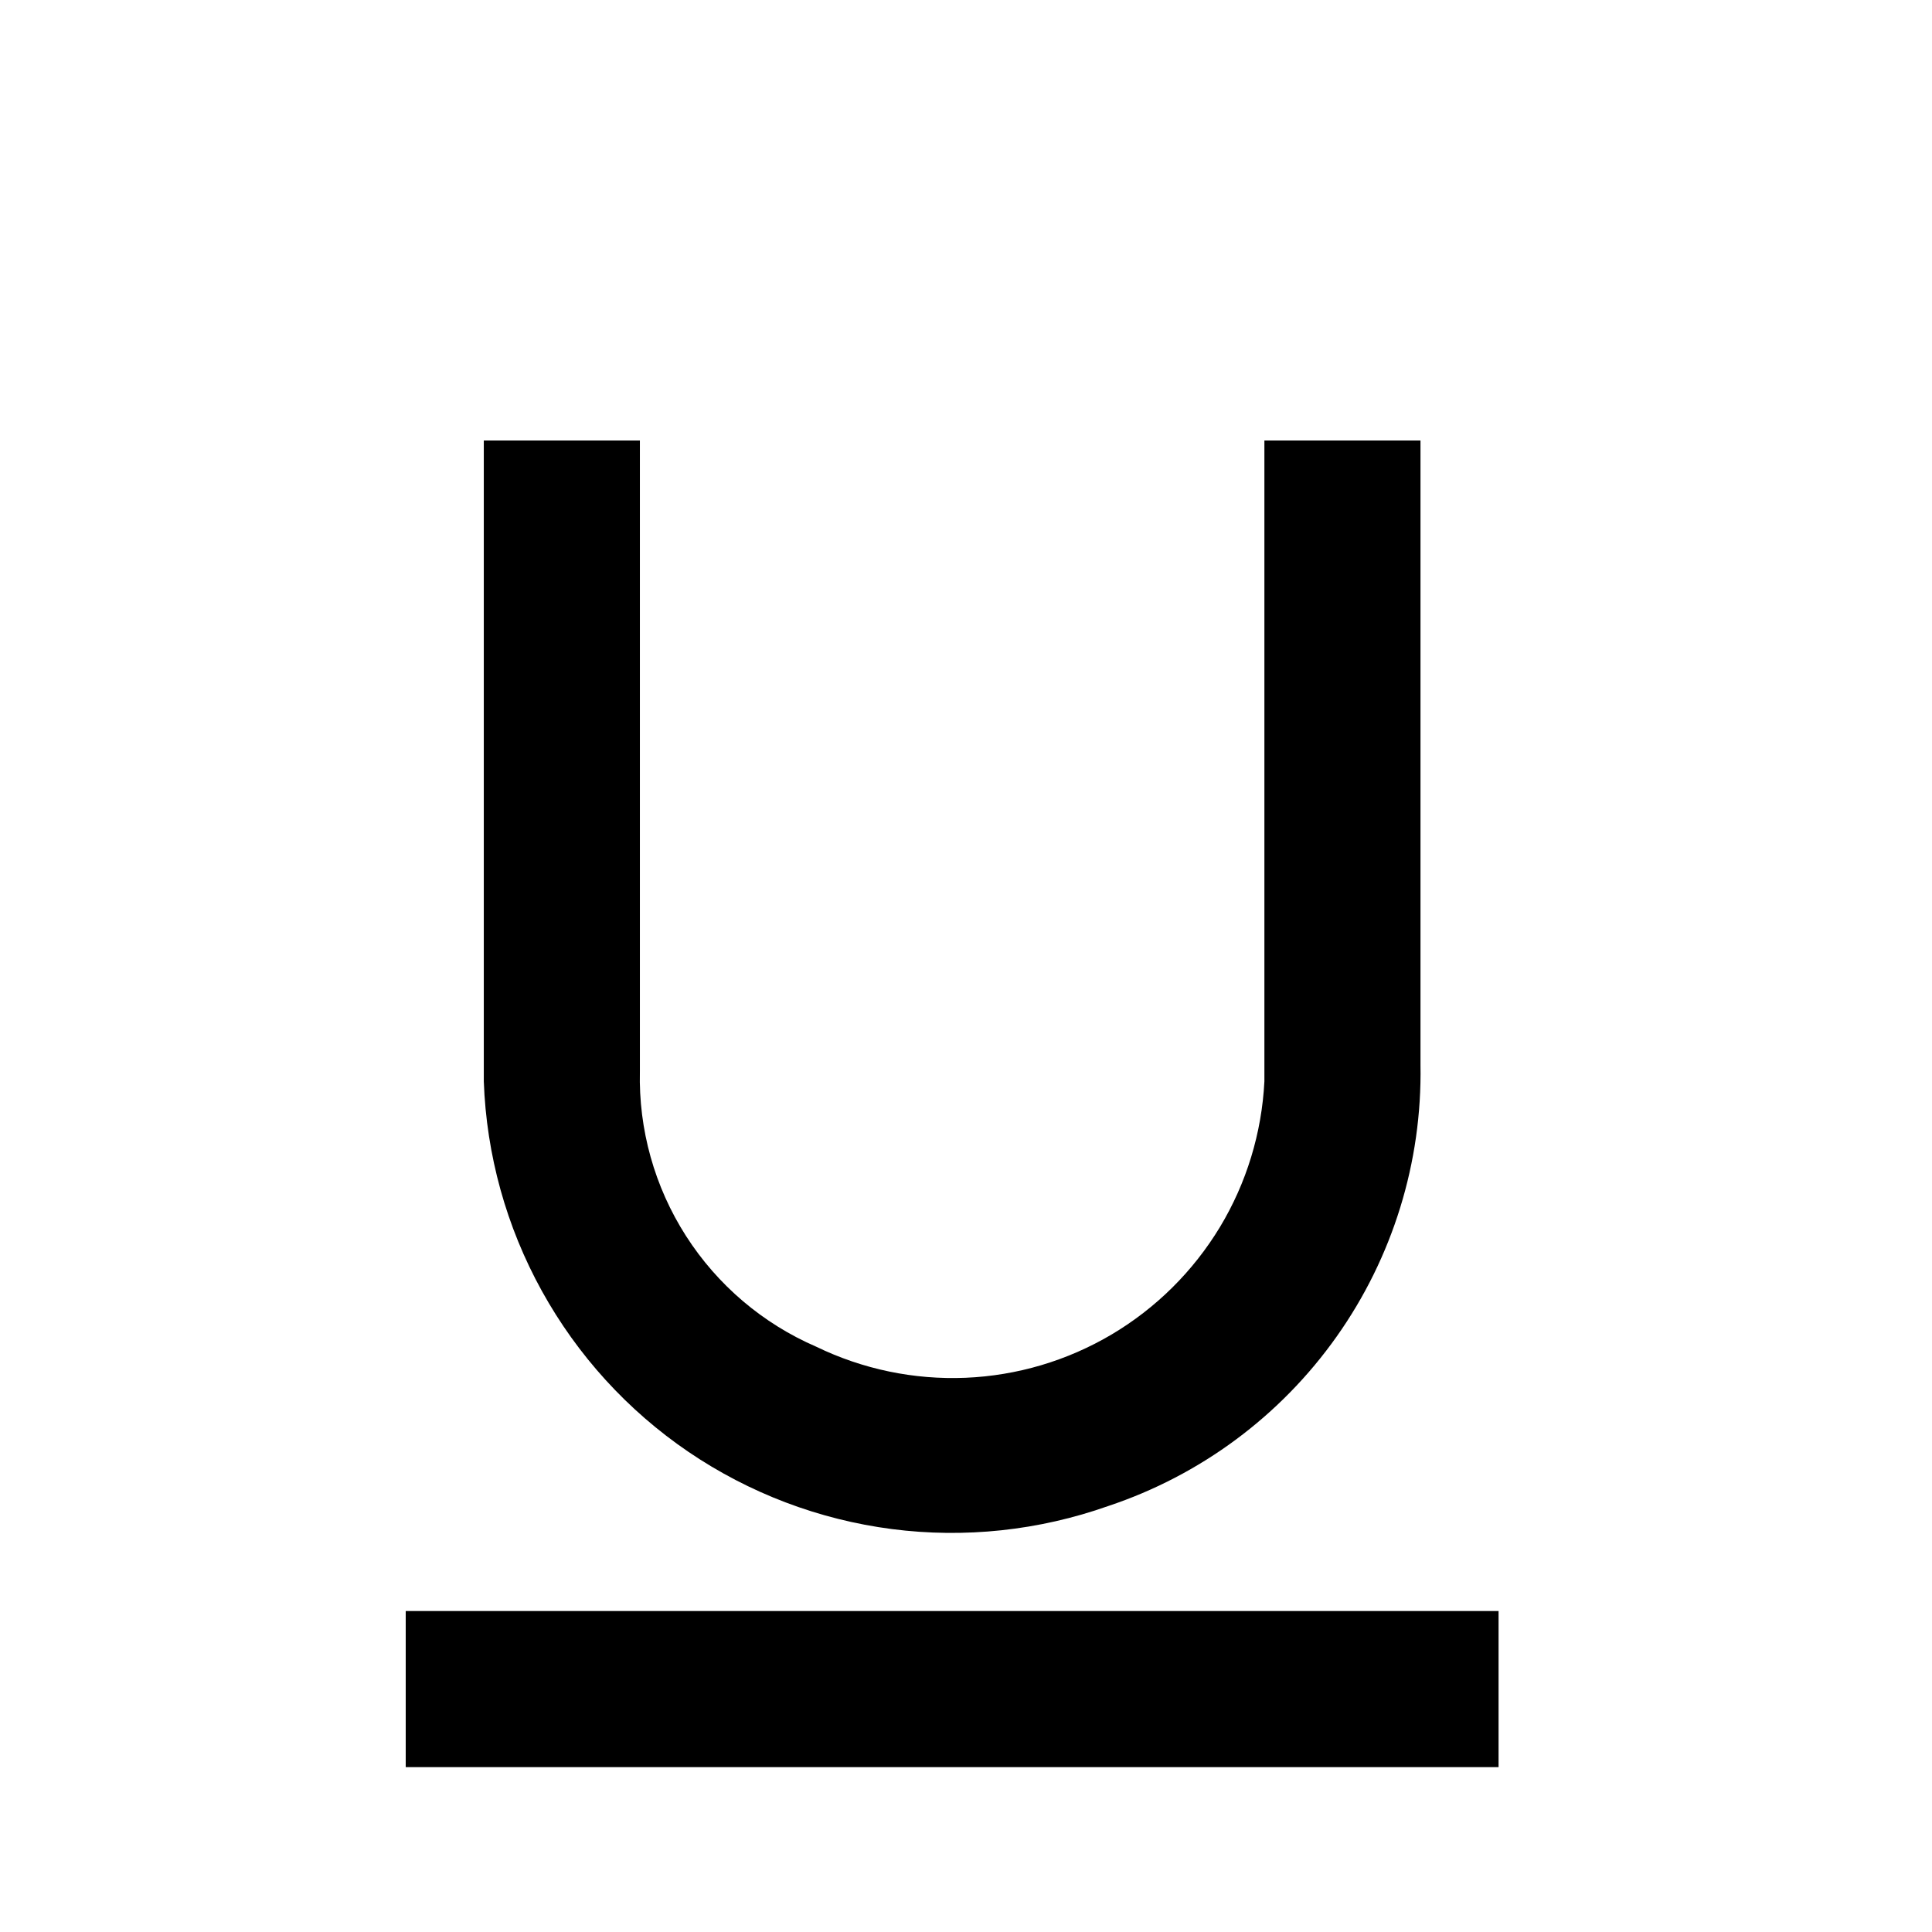 <svg width="29" height="29" viewBox="0 0 29 29" fill="none" xmlns="http://www.w3.org/2000/svg">
<path d="M22.494 24.182V26.525H6.09V24.182H22.494ZM18.979 16.232C18.94 17.005 18.711 17.757 18.311 18.42C17.91 19.082 17.352 19.636 16.686 20.031C16.02 20.425 15.267 20.649 14.493 20.681C13.719 20.713 12.95 20.553 12.253 20.215C11.45 19.868 10.769 19.289 10.297 18.552C9.825 17.815 9.584 16.954 9.605 16.079V6.612H7.262V16.232C7.301 17.335 7.6 18.413 8.134 19.379C8.668 20.345 9.421 21.172 10.334 21.793C11.247 22.413 12.293 22.81 13.388 22.952C14.482 23.093 15.595 22.974 16.635 22.606C18.019 22.145 19.22 21.254 20.063 20.063C20.906 18.873 21.347 17.444 21.322 15.986V6.612H18.979V16.232ZM18.979 6.606H21.322H18.979ZM9.605 6.606H7.262H9.605Z" fill="black"/>
</svg>
